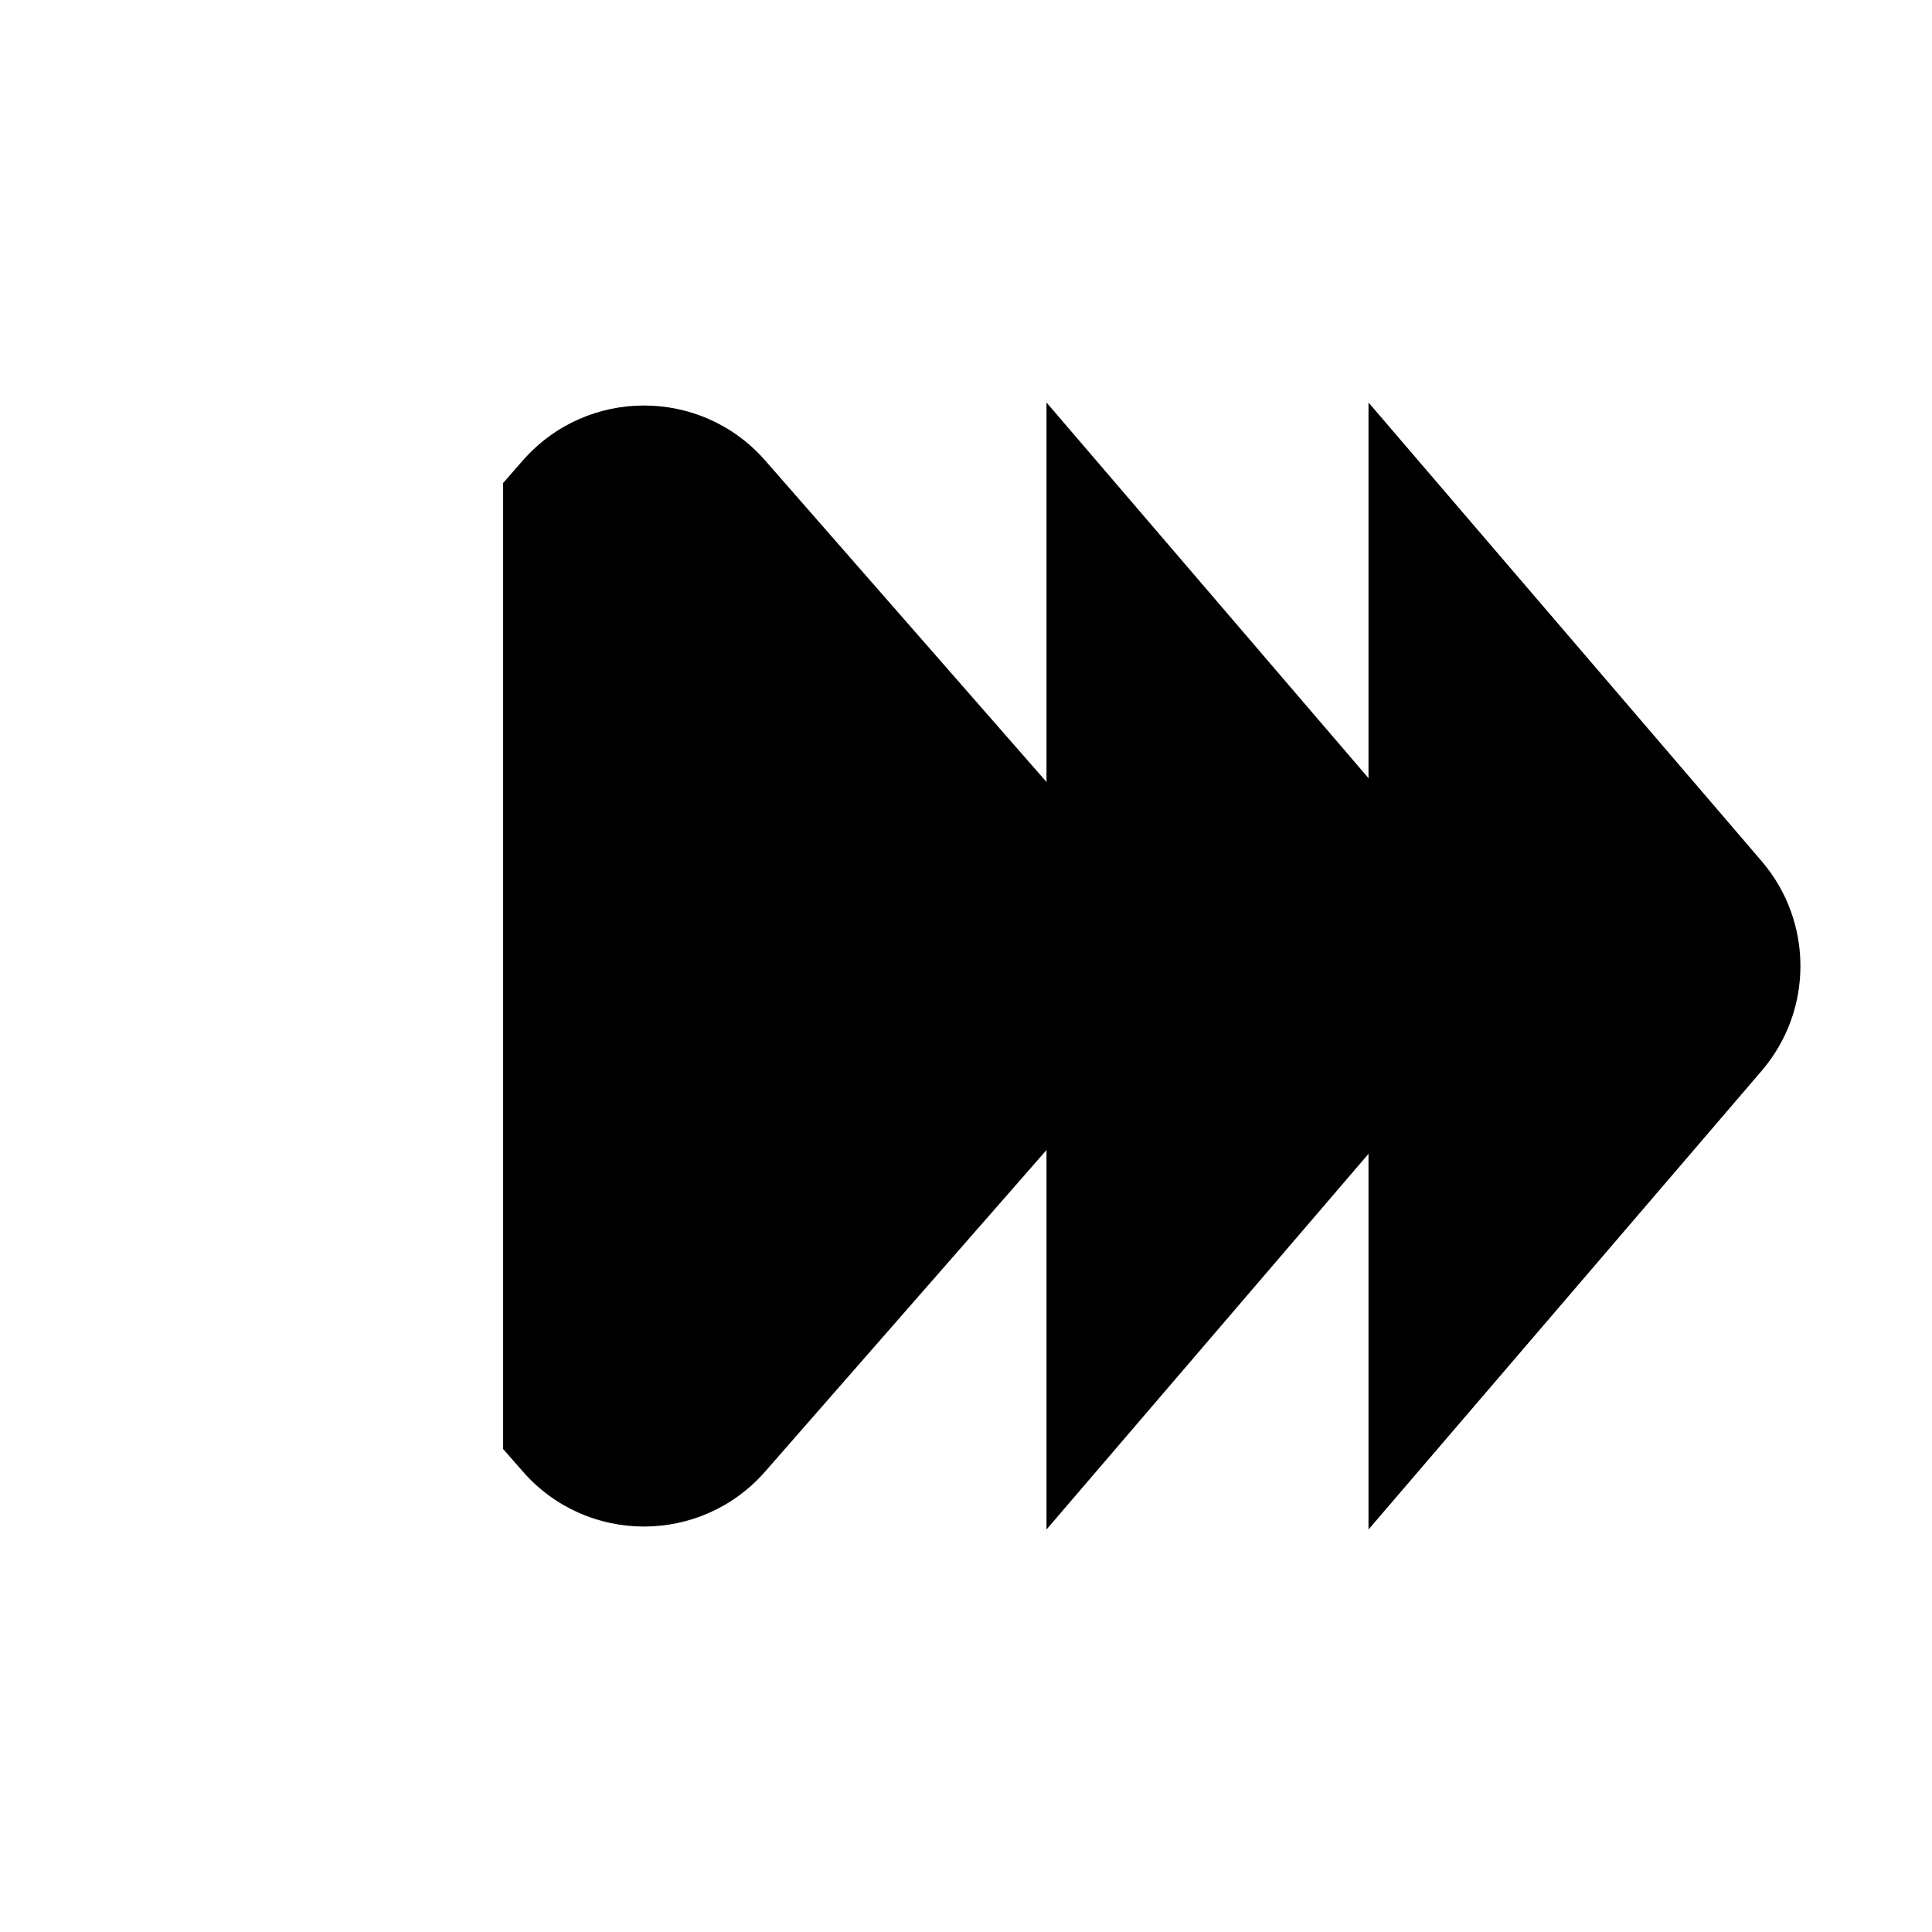 <svg class="pr-icon-iconoir" xmlns="http://www.w3.org/2000/svg" width="24" height="24" viewBox="0 0 24 24">
    <path d="M2 12H5M8 12H5M5 12V9M5 12V15"/>
    <path d="M6.25 6L6.495 5.72C7.292 4.81 8.708 4.81 9.505 5.72L13.848 10.683C14.507 11.437 14.507 12.563 13.848 13.317L9.505 18.28C8.708 19.191 7.292 19.191 6.495 18.28L6.25 18"/>
    <path d="M13 19L17.884 13.302C18.526 12.553 18.526 11.447 17.884 10.698L13 5"/>
    <path d="M17 19L21.884 13.302C22.526 12.553 22.526 11.447 21.884 10.698L17 5"/>
</svg>
